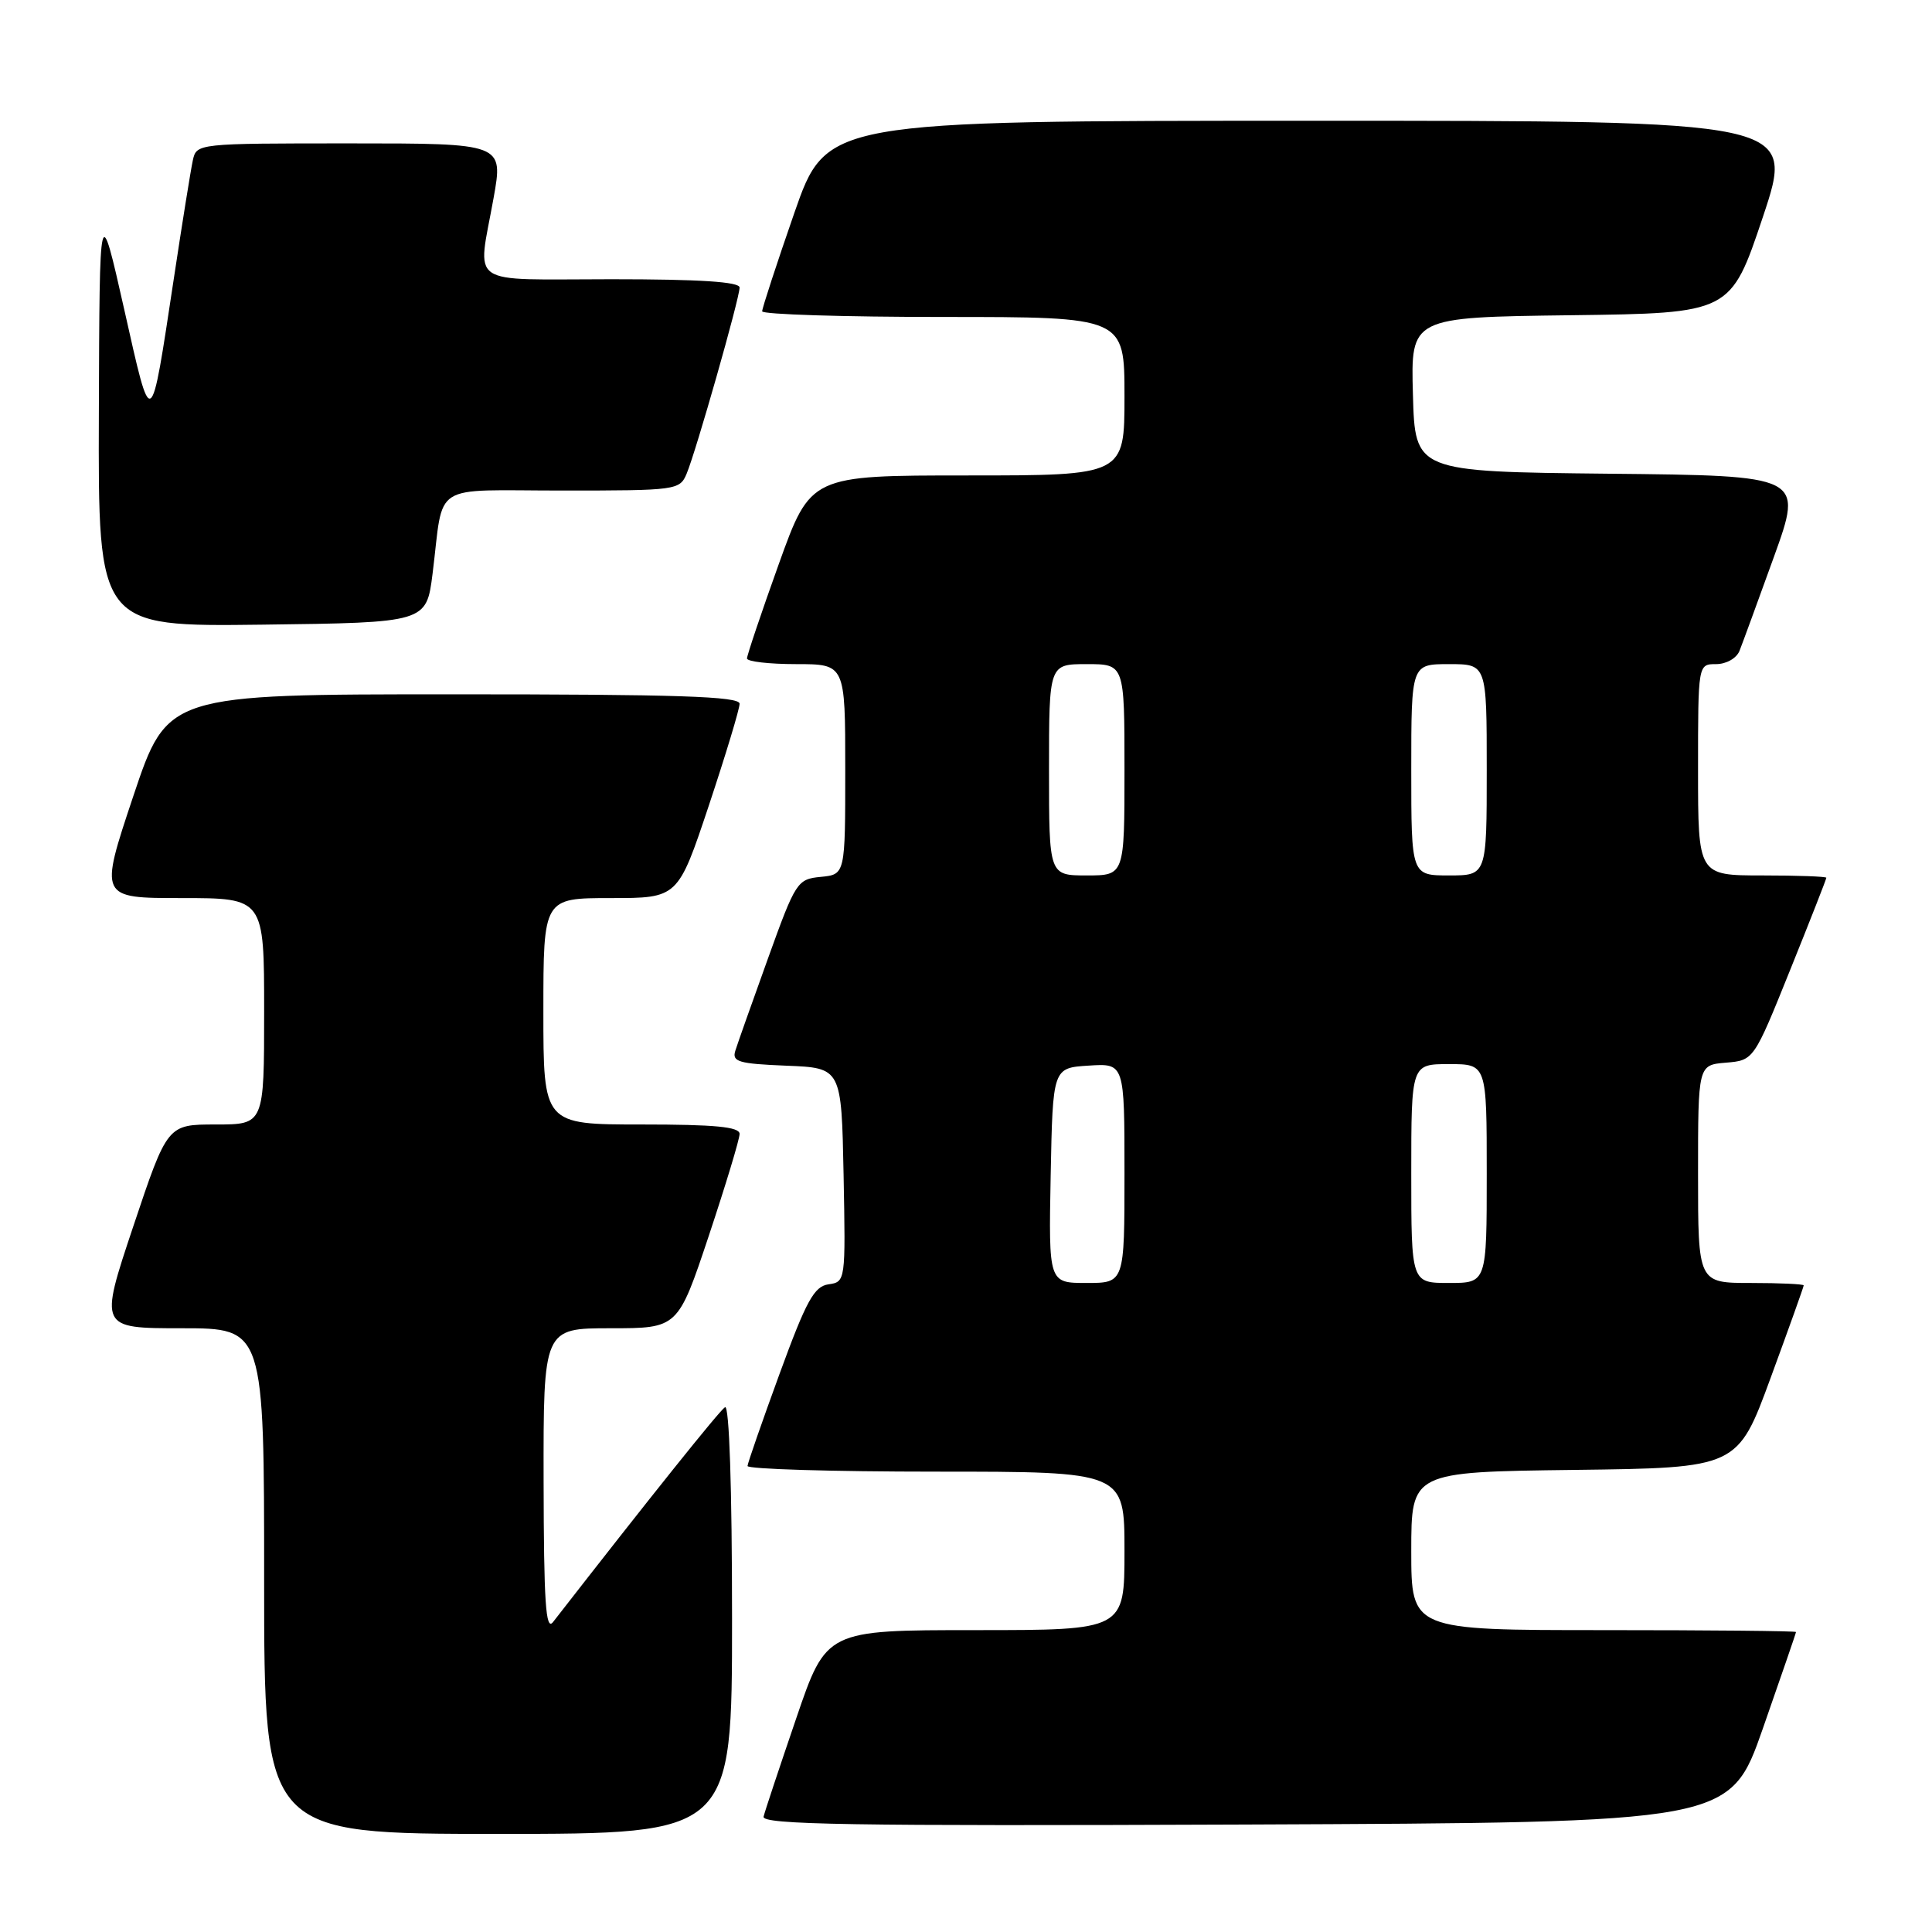 <?xml version="1.0" encoding="UTF-8" standalone="no"?>
<!DOCTYPE svg PUBLIC "-//W3C//DTD SVG 1.1//EN" "http://www.w3.org/Graphics/SVG/1.1/DTD/svg11.dtd" >
<svg xmlns="http://www.w3.org/2000/svg" xmlns:xlink="http://www.w3.org/1999/xlink" version="1.1" viewBox="0 0 256 256">
 <g >
 <path fill="currentColor"
d=" M 97.00 214.44 C 97.00 197.13 96.63 186.11 96.07 186.46 C 95.33 186.91 86.07 198.49 73.28 214.93 C 72.31 216.18 72.06 212.36 72.03 196.25 C 72.00 176.00 72.00 176.00 80.92 176.00 C 89.83 176.00 89.83 176.00 93.92 163.75 C 96.16 157.01 98.00 150.94 98.00 150.25 C 98.00 149.31 94.73 149.00 85.00 149.00 C 72.00 149.00 72.00 149.00 72.00 134.00 C 72.00 119.00 72.00 119.00 80.92 119.00 C 89.83 119.00 89.83 119.00 93.92 106.75 C 96.16 100.01 98.00 93.94 98.00 93.25 C 98.00 92.27 89.73 92.00 60.09 92.00 C 22.18 92.00 22.18 92.00 17.66 105.50 C 13.15 119.00 13.15 119.00 24.07 119.00 C 35.00 119.00 35.00 119.00 35.00 134.00 C 35.00 149.00 35.00 149.00 28.59 149.00 C 22.18 149.00 22.18 149.00 17.66 162.50 C 13.15 176.00 13.15 176.00 24.07 176.00 C 35.00 176.00 35.00 176.00 35.00 209.50 C 35.00 243.00 35.00 243.00 66.00 243.00 C 97.00 243.00 97.00 243.00 97.00 214.44 Z  M 233.60 229.00 C 236.00 222.12 237.98 216.39 237.98 216.25 C 237.99 216.11 226.53 216.00 212.50 216.00 C 187.00 216.00 187.00 216.00 187.00 205.52 C 187.00 195.04 187.00 195.04 208.62 194.77 C 230.24 194.50 230.24 194.50 234.62 182.57 C 237.03 176.01 239.00 170.50 239.00 170.32 C 239.00 170.15 235.85 170.00 232.00 170.00 C 225.00 170.00 225.00 170.00 225.00 155.56 C 225.00 141.12 225.00 141.12 228.69 140.81 C 232.38 140.50 232.38 140.50 237.19 128.56 C 239.84 121.99 242.00 116.48 242.00 116.31 C 242.00 116.14 238.18 116.00 233.50 116.00 C 225.00 116.00 225.00 116.00 225.00 102.00 C 225.00 88.00 225.00 88.00 227.39 88.00 C 228.74 88.00 230.09 87.23 230.49 86.25 C 230.87 85.29 232.93 79.67 235.06 73.77 C 238.93 63.03 238.93 63.03 213.21 62.77 C 187.50 62.50 187.50 62.50 187.22 52.27 C 186.93 42.04 186.93 42.04 208.13 41.77 C 229.32 41.50 229.32 41.50 233.59 28.75 C 237.85 16.00 237.85 16.00 173.68 16.00 C 109.50 16.01 109.50 16.01 105.24 28.25 C 102.90 34.99 100.99 40.84 100.99 41.25 C 101.00 41.66 111.80 42.00 125.00 42.00 C 149.00 42.00 149.00 42.00 149.00 52.50 C 149.00 63.00 149.00 63.00 128.20 63.00 C 107.41 63.00 107.41 63.00 103.19 74.75 C 100.87 81.21 98.98 86.84 98.98 87.25 C 98.99 87.66 101.92 88.00 105.50 88.00 C 112.00 88.00 112.00 88.00 112.00 101.94 C 112.00 115.87 112.00 115.87 108.77 116.19 C 105.64 116.49 105.43 116.81 101.76 127.00 C 99.68 132.78 97.73 138.27 97.44 139.21 C 96.96 140.69 97.84 140.95 104.20 141.21 C 111.50 141.50 111.50 141.50 111.78 155.68 C 112.05 169.75 112.04 169.86 109.78 170.18 C 107.88 170.45 106.84 172.34 103.31 182.00 C 101.00 188.32 99.08 193.84 99.05 194.25 C 99.02 194.66 110.25 195.00 124.00 195.00 C 149.00 195.00 149.00 195.00 149.00 205.50 C 149.00 216.00 149.00 216.00 129.25 216.00 C 109.49 216.00 109.49 216.00 105.50 227.70 C 103.30 234.14 101.35 239.99 101.18 240.71 C 100.91 241.78 112.60 241.97 165.04 241.76 C 229.23 241.50 229.23 241.50 233.60 229.00 Z  M 57.32 76.00 C 58.86 63.70 56.83 65.00 74.54 65.00 C 89.67 65.00 90.07 64.95 90.99 62.75 C 92.23 59.79 98.00 39.52 98.00 38.10 C 98.00 37.34 92.70 37.00 81.00 37.00 C 61.57 37.00 63.27 38.17 65.40 26.25 C 66.70 19.00 66.70 19.00 46.37 19.00 C 26.10 19.00 26.04 19.01 25.55 21.25 C 25.28 22.49 24.14 29.57 23.02 37.00 C 19.92 57.44 20.13 57.31 16.46 41.00 C 13.19 26.50 13.19 26.50 13.10 54.77 C 13.00 83.04 13.00 83.04 34.75 82.77 C 56.50 82.50 56.50 82.50 57.32 76.00 Z  M 139.22 155.75 C 139.50 141.50 139.50 141.50 144.25 141.20 C 149.00 140.89 149.00 140.89 149.00 155.45 C 149.00 170.00 149.00 170.00 143.97 170.00 C 138.95 170.00 138.95 170.00 139.22 155.75 Z  M 187.00 155.50 C 187.00 141.00 187.00 141.00 192.00 141.00 C 197.00 141.00 197.00 141.00 197.00 155.50 C 197.00 170.00 197.00 170.00 192.00 170.00 C 187.00 170.00 187.00 170.00 187.00 155.50 Z  M 139.00 102.00 C 139.00 88.00 139.00 88.00 144.00 88.00 C 149.00 88.00 149.00 88.00 149.00 102.00 C 149.00 116.00 149.00 116.00 144.00 116.00 C 139.00 116.00 139.00 116.00 139.00 102.00 Z  M 187.00 102.00 C 187.00 88.00 187.00 88.00 192.00 88.00 C 197.00 88.00 197.00 88.00 197.00 102.00 C 197.00 116.00 197.00 116.00 192.00 116.00 C 187.00 116.00 187.00 116.00 187.00 102.00 Z "/>
</g>
</svg>